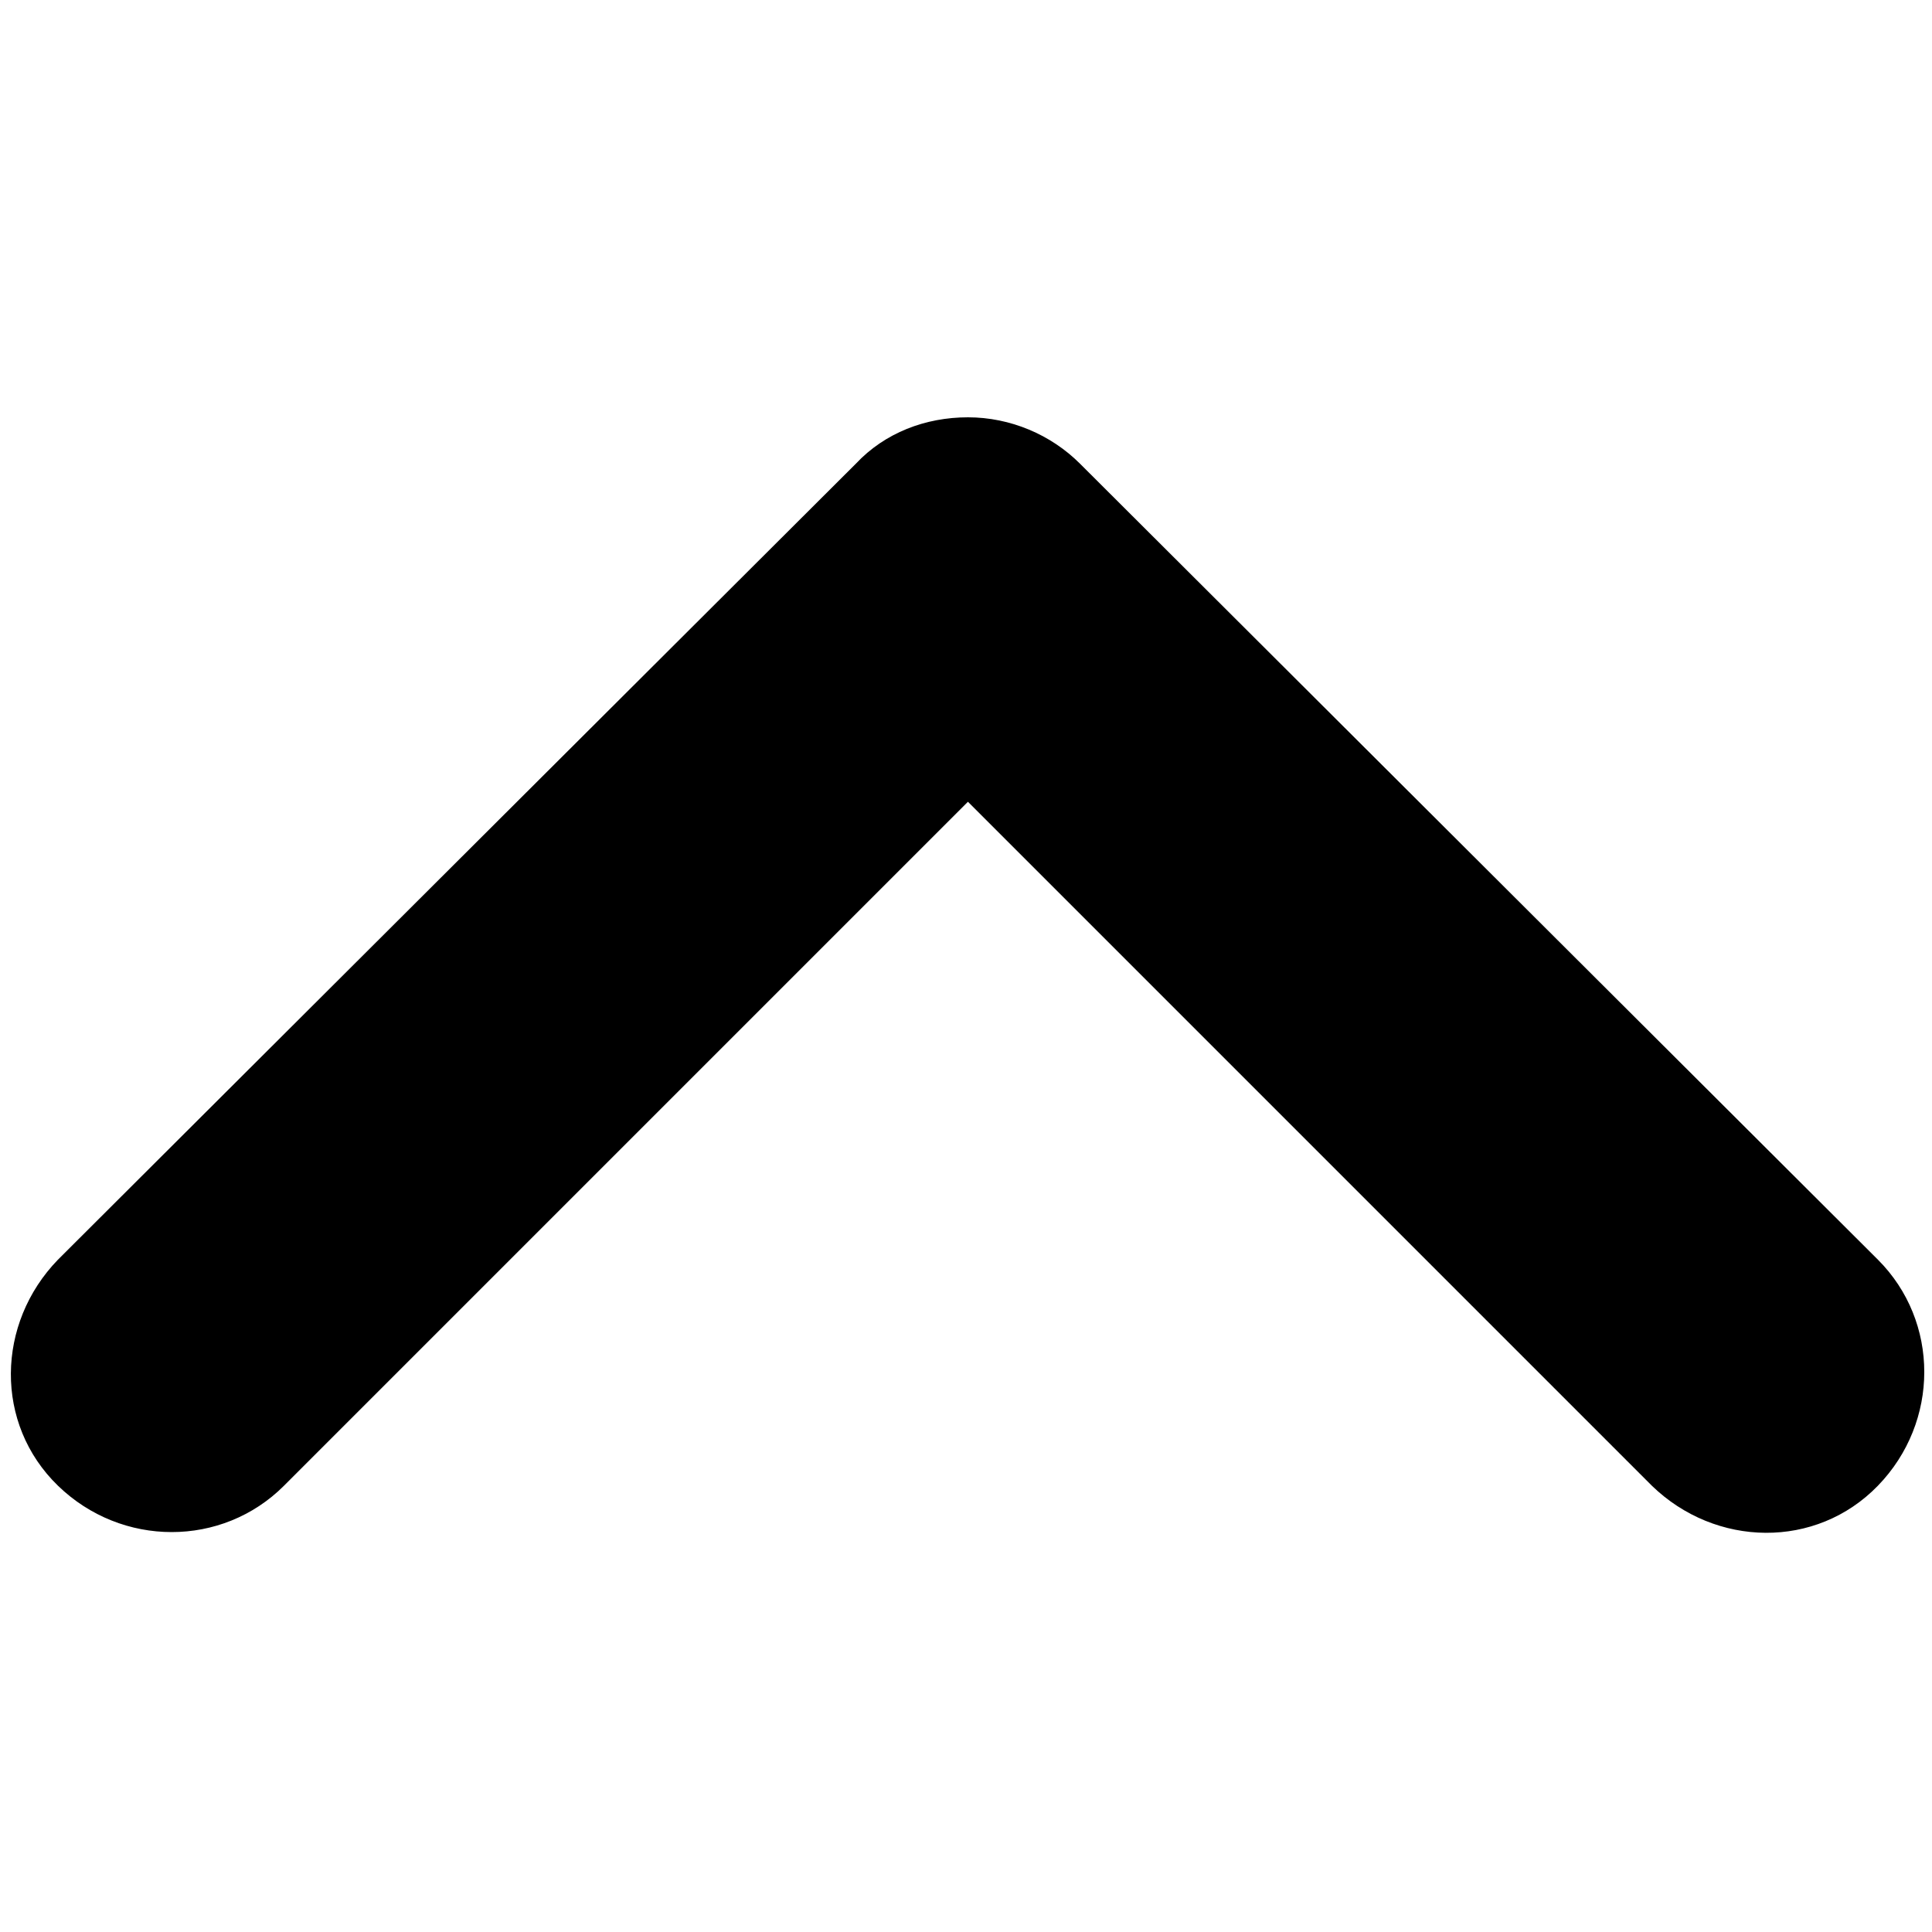 <svg id="simple-education_arrow-up_base" xmlns="http://www.w3.org/2000/svg" viewBox="0 0 100 100">
<path d="M50.1,21.6c2.2,0,4.3,0.9,5.8,2.4l41.3,41.2c3.2,3.2,3.2,8.4,0,11.7c-3.2,3.3-8.4,3.2-11.7,0L50.1,41.5L14.7,76.9
	c-3.2,3.2-8.4,3.2-11.7,0s-3.2-8.4,0-11.7L44.3,24C45.8,22.4,47.9,21.6,50.1,21.6z"/>
</svg>
